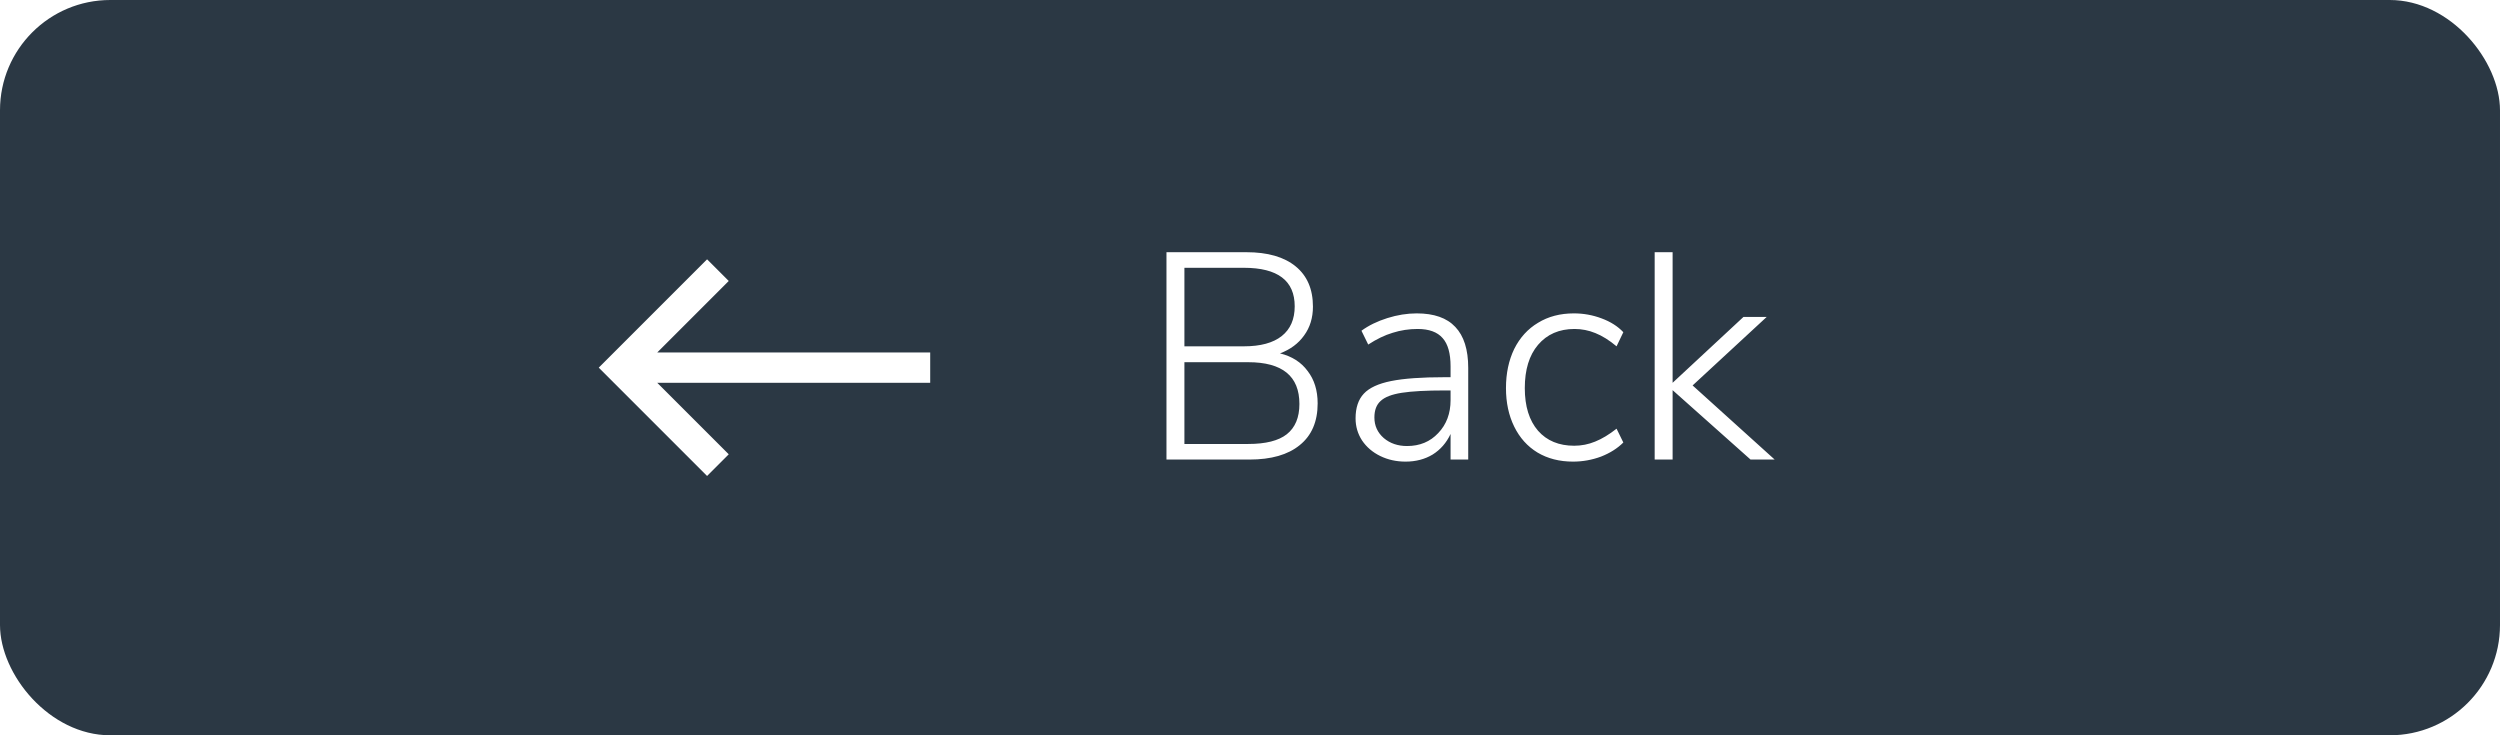 <svg width="136" height="40" viewBox="0 0 136 40" fill="none" xmlns="http://www.w3.org/2000/svg">
<g clip-path="url(#clip0_0_97)">
<g filter="url(#filter0_d_0_97)">
<rect width="136" height="40" rx="6" fill="#2B3844"/>
</g>
<path d="M69.632 19.224C70.283 19.384 70.784 19.704 71.136 20.184C71.499 20.653 71.68 21.24 71.68 21.944C71.68 22.936 71.355 23.693 70.704 24.216C70.064 24.739 69.152 25 67.968 25H63.456V13.72H67.808C68.96 13.72 69.851 13.976 70.48 14.488C71.109 15 71.424 15.731 71.424 16.68C71.424 17.288 71.264 17.811 70.944 18.248C70.635 18.685 70.197 19.011 69.632 19.224ZM64.432 18.84H67.664C68.571 18.84 69.259 18.653 69.728 18.28C70.197 17.907 70.432 17.368 70.432 16.664C70.432 15.267 69.509 14.568 67.664 14.568H64.432V18.84ZM67.904 24.152C68.853 24.152 69.552 23.976 70 23.624C70.459 23.261 70.688 22.712 70.688 21.976C70.688 20.461 69.76 19.704 67.904 19.704H64.432V24.152H67.904ZM77.071 17.048C78.009 17.048 78.708 17.293 79.167 17.784C79.636 18.275 79.871 19.016 79.871 20.008V25H78.911V23.608C78.687 24.088 78.361 24.461 77.935 24.728C77.508 24.984 77.017 25.112 76.463 25.112C75.961 25.112 75.503 25.011 75.087 24.808C74.671 24.605 74.34 24.323 74.095 23.96C73.86 23.597 73.743 23.197 73.743 22.76C73.743 22.184 73.892 21.736 74.191 21.416C74.489 21.096 74.985 20.867 75.679 20.728C76.372 20.589 77.337 20.52 78.575 20.52H78.911V19.928C78.911 19.224 78.767 18.712 78.479 18.392C78.191 18.061 77.737 17.896 77.119 17.896C76.649 17.896 76.196 17.965 75.759 18.104C75.332 18.232 74.889 18.445 74.431 18.744L74.063 17.992C74.457 17.704 74.927 17.475 75.471 17.304C76.015 17.133 76.548 17.048 77.071 17.048ZM76.543 24.264C77.236 24.264 77.801 24.029 78.239 23.56C78.687 23.091 78.911 22.493 78.911 21.768V21.24H78.607C77.583 21.24 76.799 21.283 76.255 21.368C75.711 21.453 75.327 21.603 75.103 21.816C74.879 22.019 74.767 22.317 74.767 22.712C74.767 23.16 74.937 23.533 75.279 23.832C75.62 24.12 76.041 24.264 76.543 24.264ZM85.573 25.112C84.837 25.112 84.191 24.947 83.637 24.616C83.093 24.285 82.671 23.816 82.373 23.208C82.074 22.6 81.925 21.901 81.925 21.112C81.925 20.312 82.074 19.603 82.373 18.984C82.682 18.365 83.114 17.891 83.669 17.56C84.223 17.219 84.874 17.048 85.621 17.048C86.143 17.048 86.645 17.139 87.125 17.32C87.615 17.501 88.01 17.752 88.309 18.072L87.941 18.84C87.546 18.509 87.162 18.269 86.789 18.12C86.426 17.971 86.047 17.896 85.653 17.896C84.821 17.896 84.159 18.184 83.669 18.76C83.189 19.325 82.949 20.109 82.949 21.112C82.949 22.104 83.189 22.877 83.669 23.432C84.149 23.976 84.805 24.248 85.637 24.248C86.031 24.248 86.41 24.173 86.773 24.024C87.146 23.875 87.535 23.64 87.941 23.32L88.309 24.072C87.989 24.392 87.583 24.648 87.093 24.84C86.602 25.021 86.095 25.112 85.573 25.112ZM96.542 25H95.23L90.99 21.224V25H90.014V13.72H90.99V20.824L94.846 17.24H96.11L92.078 20.968L96.542 25Z" fill="white"/>
<path fill-rule="evenodd" clip-rule="evenodd" d="M38.465 14.107L39.643 15.286L35.754 19.175L50.603 19.175L50.603 20.825L35.754 20.825L39.643 24.714L38.465 25.893L32.572 20L38.465 14.107Z" fill="white"/>
</g>
<defs>
<filter id="filter0_d_0_97" x="-7" y="-7" width="150" height="54" filterUnits="userSpaceOnUse" color-interpolation-filters="sRGB">
<feFlood flood-opacity="0" result="BackgroundImageFix"/>
<feColorMatrix in="SourceAlpha" type="matrix" values="0 0 0 0 0 0 0 0 0 0 0 0 0 0 0 0 0 0 127 0" result="hardAlpha"/>
<feOffset/>
<feGaussianBlur stdDeviation="3.5"/>
<feColorMatrix type="matrix" values="0 0 0 0 0 0 0 0 0 0 0 0 0 0 0 0 0 0 0.293 0"/>
<feBlend mode="normal" in2="BackgroundImageFix" result="effect1_dropShadow_0_97"/>
<feBlend mode="normal" in="SourceGraphic" in2="effect1_dropShadow_0_97" result="shape"/>
</filter>
<clipPath id="clip0_0_97">
<rect width="136" height="40" fill="white"/>
</clipPath>
</defs>
</svg>
